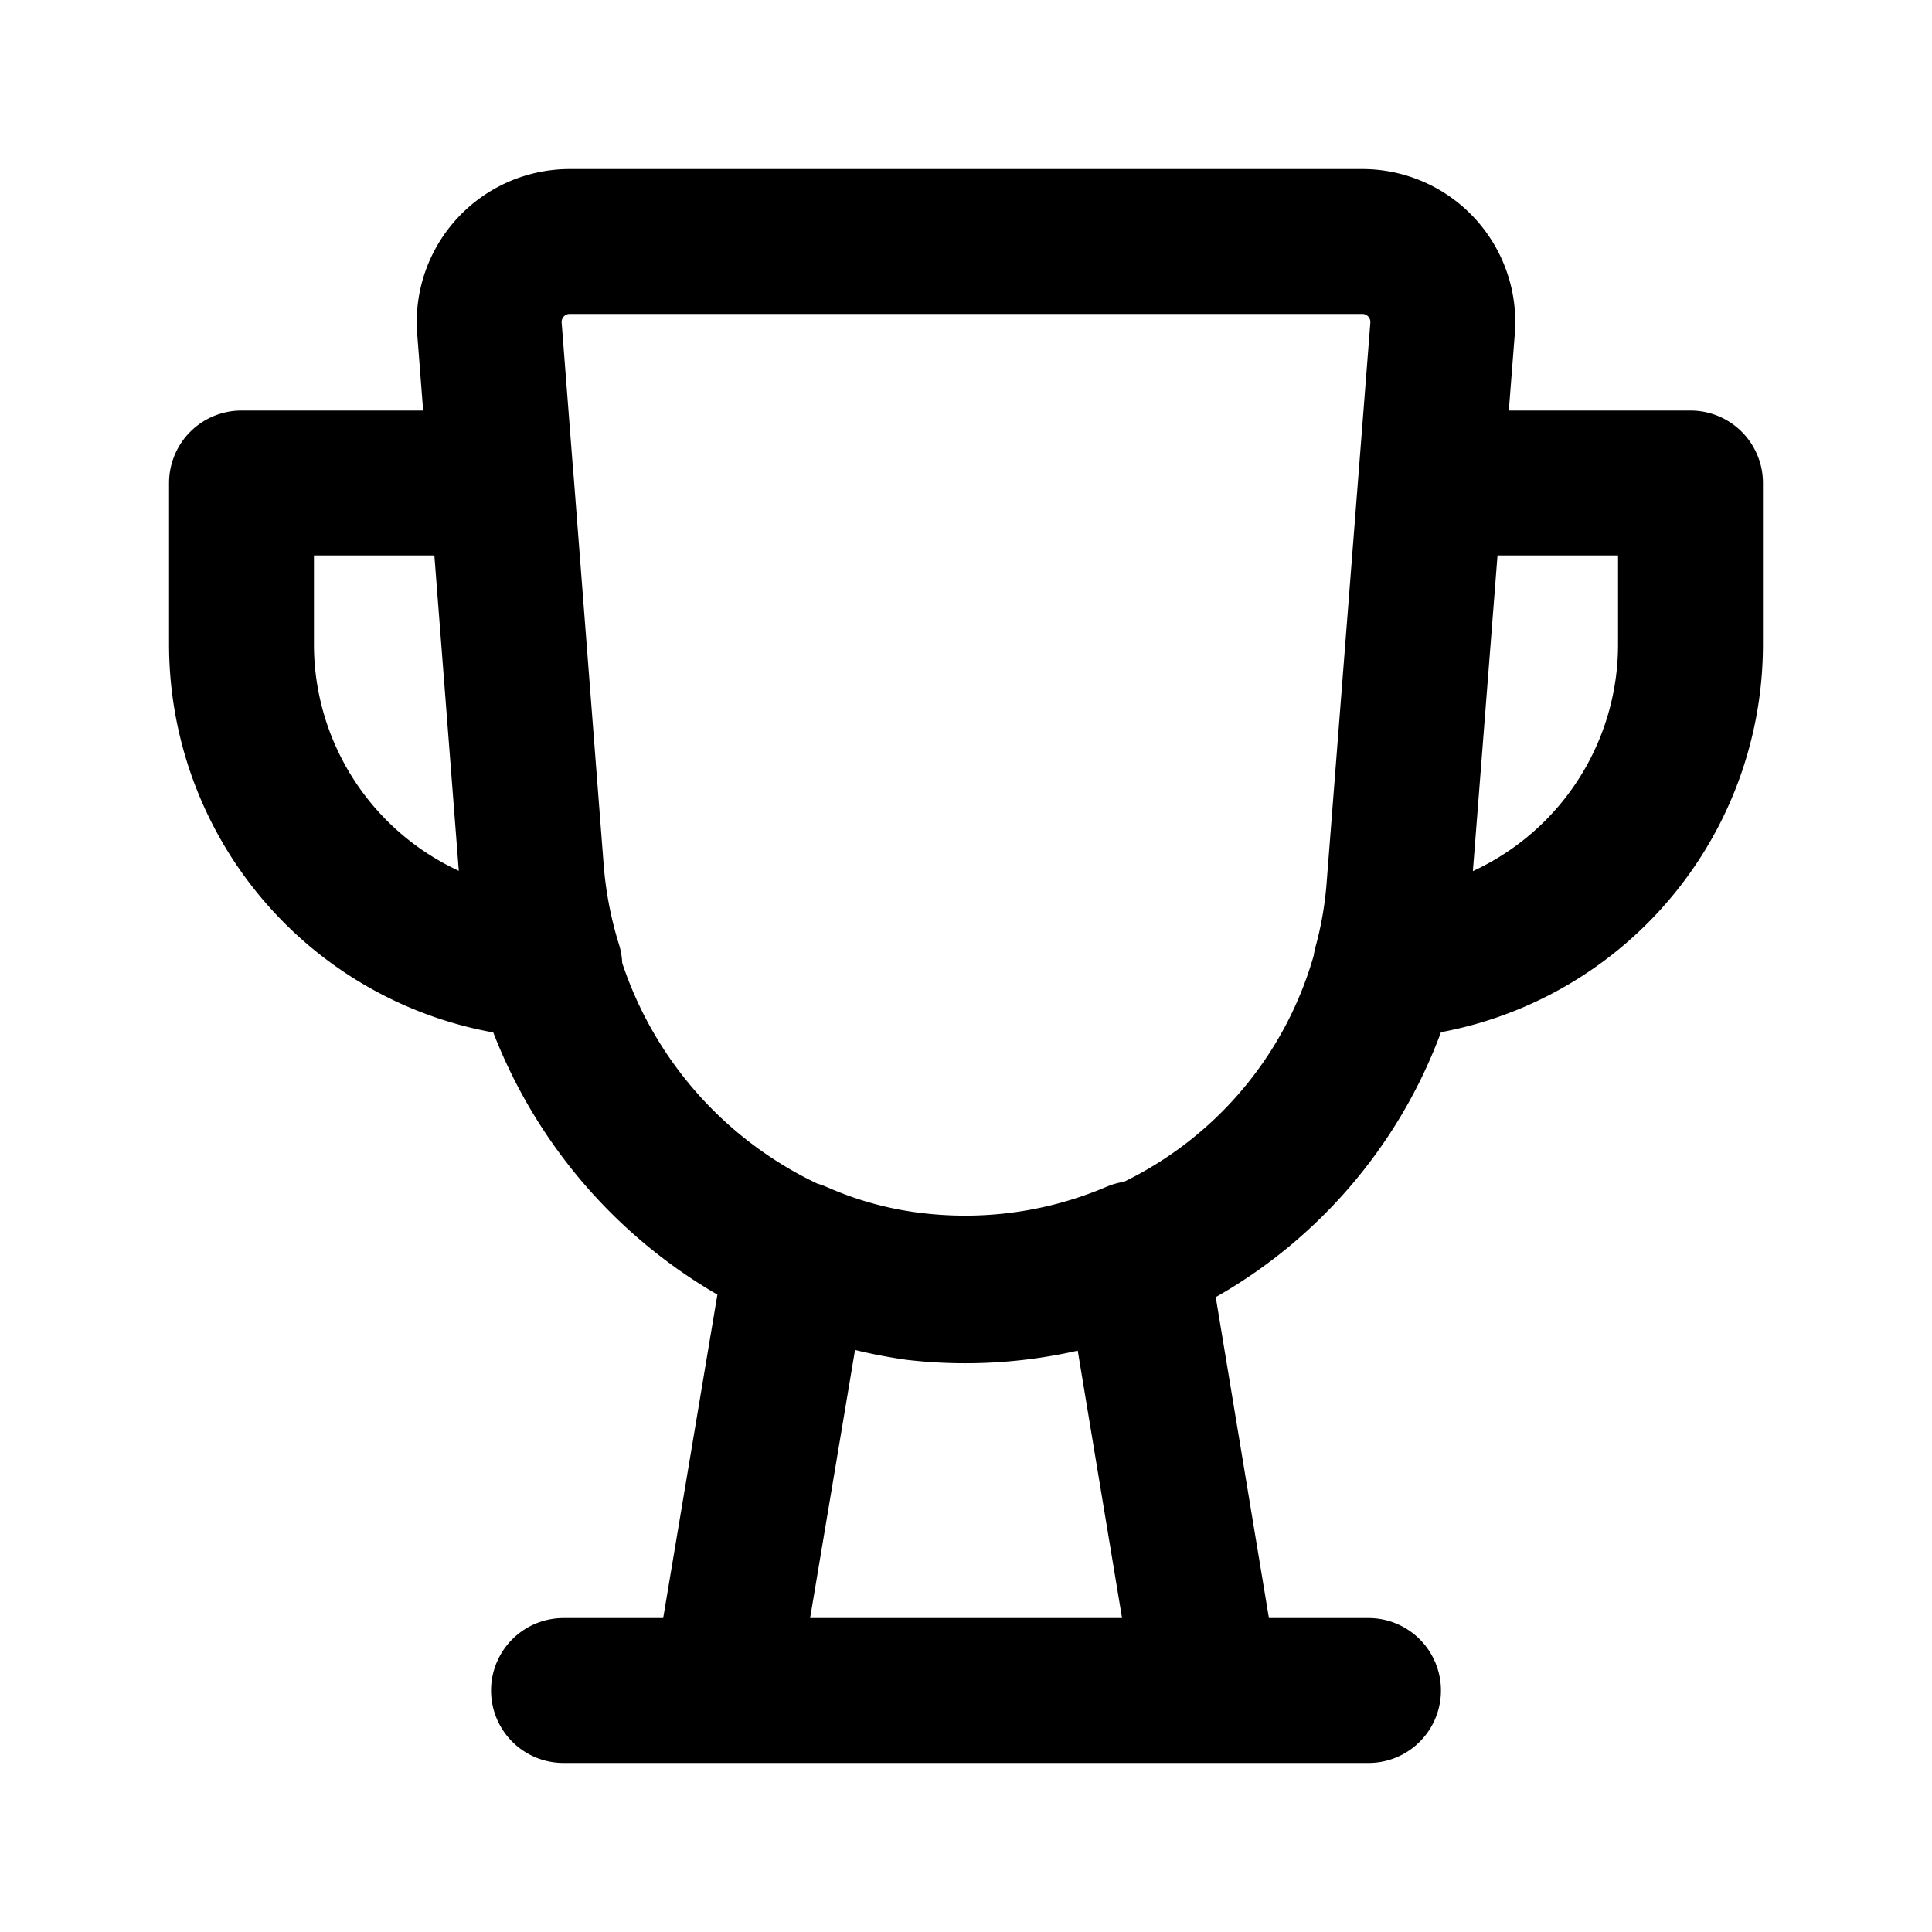 <svg class="icon line" width="48" height="48" id="trophy" data-name="Layer 1" xmlns="http://www.w3.org/2000/svg" viewBox="0 0 24 24"><path id="primary" d="M21,6V8a4,4,0,0,1-3.79,4,5.14,5.14,0,0,0,.17-1l.39-5ZM6.6,10.79,6.23,6H3V8a4,4,0,0,0,3.83,4A5.42,5.42,0,0,1,6.6,10.79Zm7.5,4.78a5.38,5.38,0,0,1-2.69.4,5,5,0,0,1-1.5-.4L9,21h6ZM7.08,3h9.84a1,1,0,0,1,1,1.08L17.38,11a5.4,5.4,0,0,1-6,5A5.56,5.56,0,0,1,6.6,10.79L6.08,4.08A1,1,0,0,1,7.08,3ZM17,21H7" style="fill: none; stroke: rgb(0, 0, 0); stroke-linecap: round; stroke-linejoin: round; stroke-width: 1.8;"></path></svg>